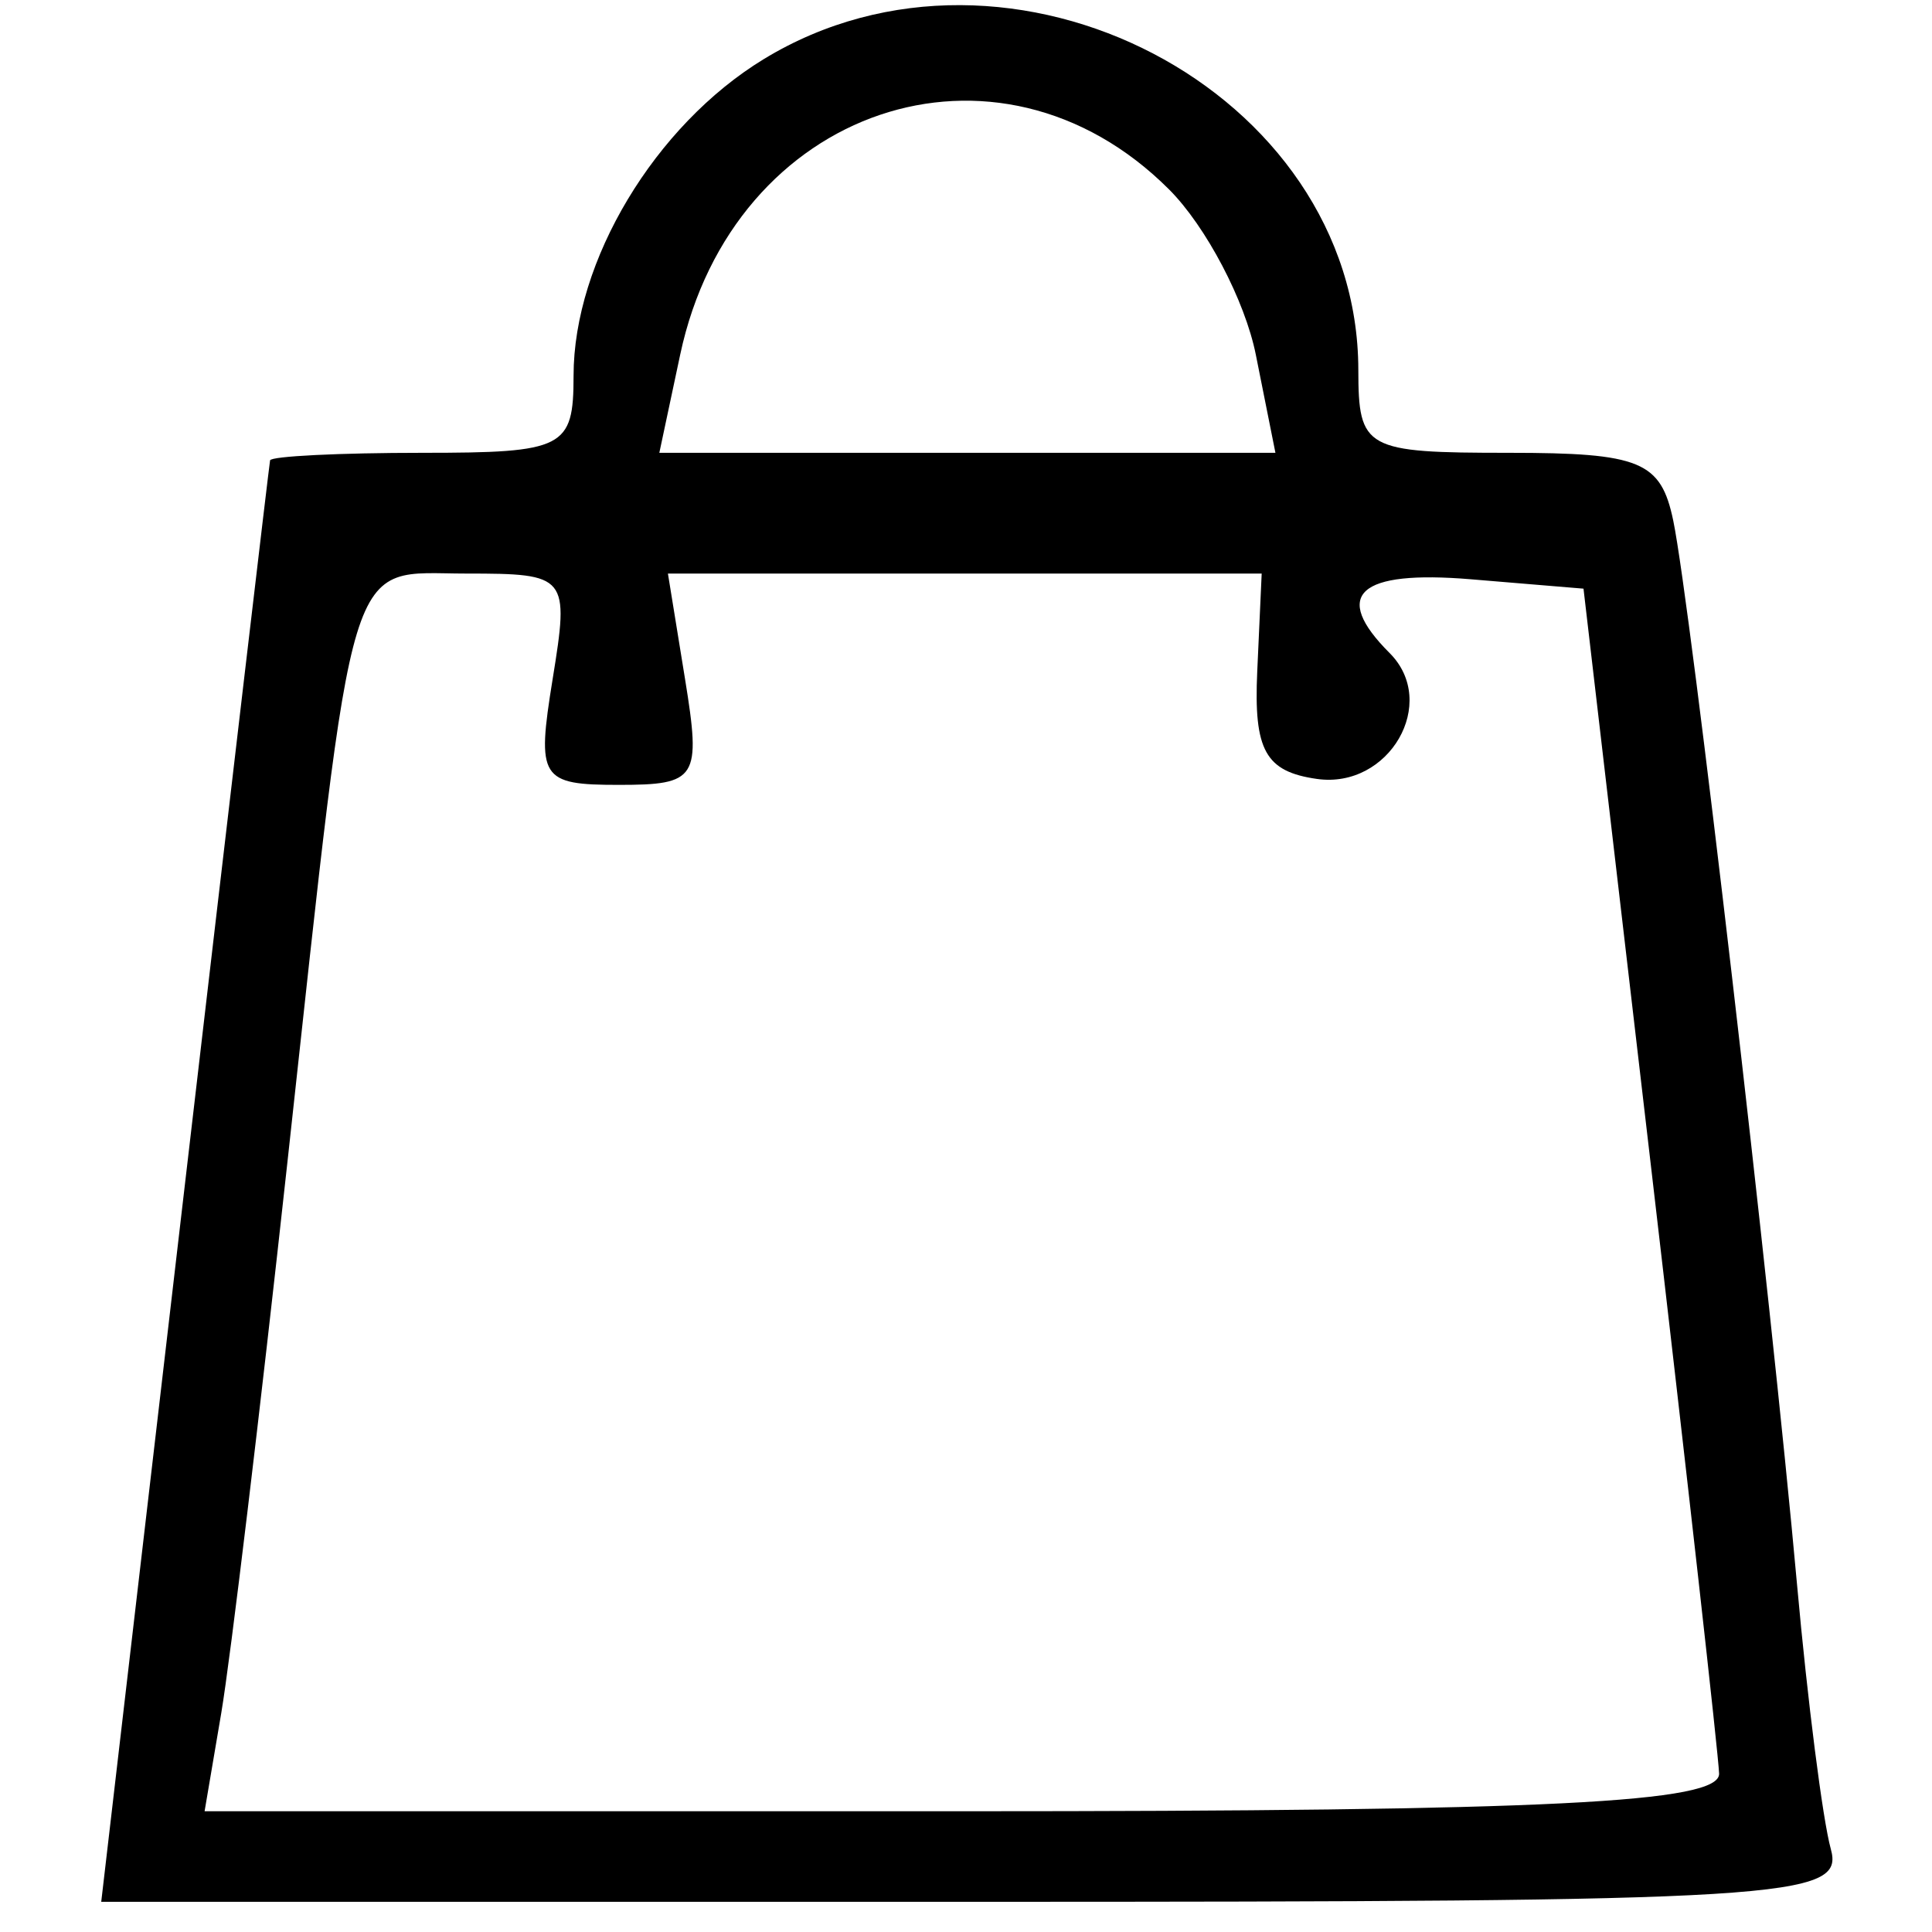 <svg id="svg" xmlns="http://www.w3.org/2000/svg" xmlns:xlink="http://www.w3.org/1999/xlink" width="400" height="400" viewBox="0, 0, 400,400" version="1.1"><g id="svgg"><path id="path0" d="M158.116 12.247 C 135.578 25.989,118.750 54.018,118.750 77.815 C 118.750 92.770,116.829 93.750,87.500 93.750 C 70.313 93.750,56.101 94.453,55.918 95.313 C 55.736 96.172,47.795 163.672,38.273 245.312 L 20.959 393.750 201.526 393.750 C 370.487 393.750,381.897 393.047,379.049 382.813 C 377.375 376.797,374.231 352.188,372.063 328.125 C 366.664 268.196,350.008 125.025,346.433 107.813 C 343.876 95.502,339.633 93.750,312.381 93.750 C 282.592 93.750,281.249 93.009,281.227 76.563 C 281.148 18.812,209.089 -18.833,158.116 12.247 M242.036 39.214 C 249.687 46.865,257.773 62.266,260.005 73.438 L 264.063 93.750 200.285 93.750 L 136.507 93.750 140.824 73.438 C 151.715 22.196,206.495 3.673,242.036 39.214 M114.414 140.625 C 111.075 161.201,111.889 162.500,128.125 162.500 C 144.361 162.500,145.175 161.201,141.836 140.625 L 138.286 118.750 199.752 118.750 L 261.218 118.750 260.297 139.063 C 259.557 155.364,261.994 159.749,272.642 161.268 C 287.617 163.405,297.977 145.477,287.705 135.205 C 275.597 123.097,281.226 117.993,304.548 119.935 L 327.847 121.875 341.720 240.625 C 349.350 305.938,355.741 362.891,355.921 367.188 C 356.176 373.239,320.869 375.000,199.304 375.000 L 42.359 375.000 45.806 354.688 C 47.702 343.516,53.867 292.188,59.507 240.625 C 73.668 111.162,71.359 118.750,96.601 118.750 C 117.525 118.750,117.891 119.199,114.414 140.625 " stroke="none"   fill-rule="evenodd"></path></g></svg>
